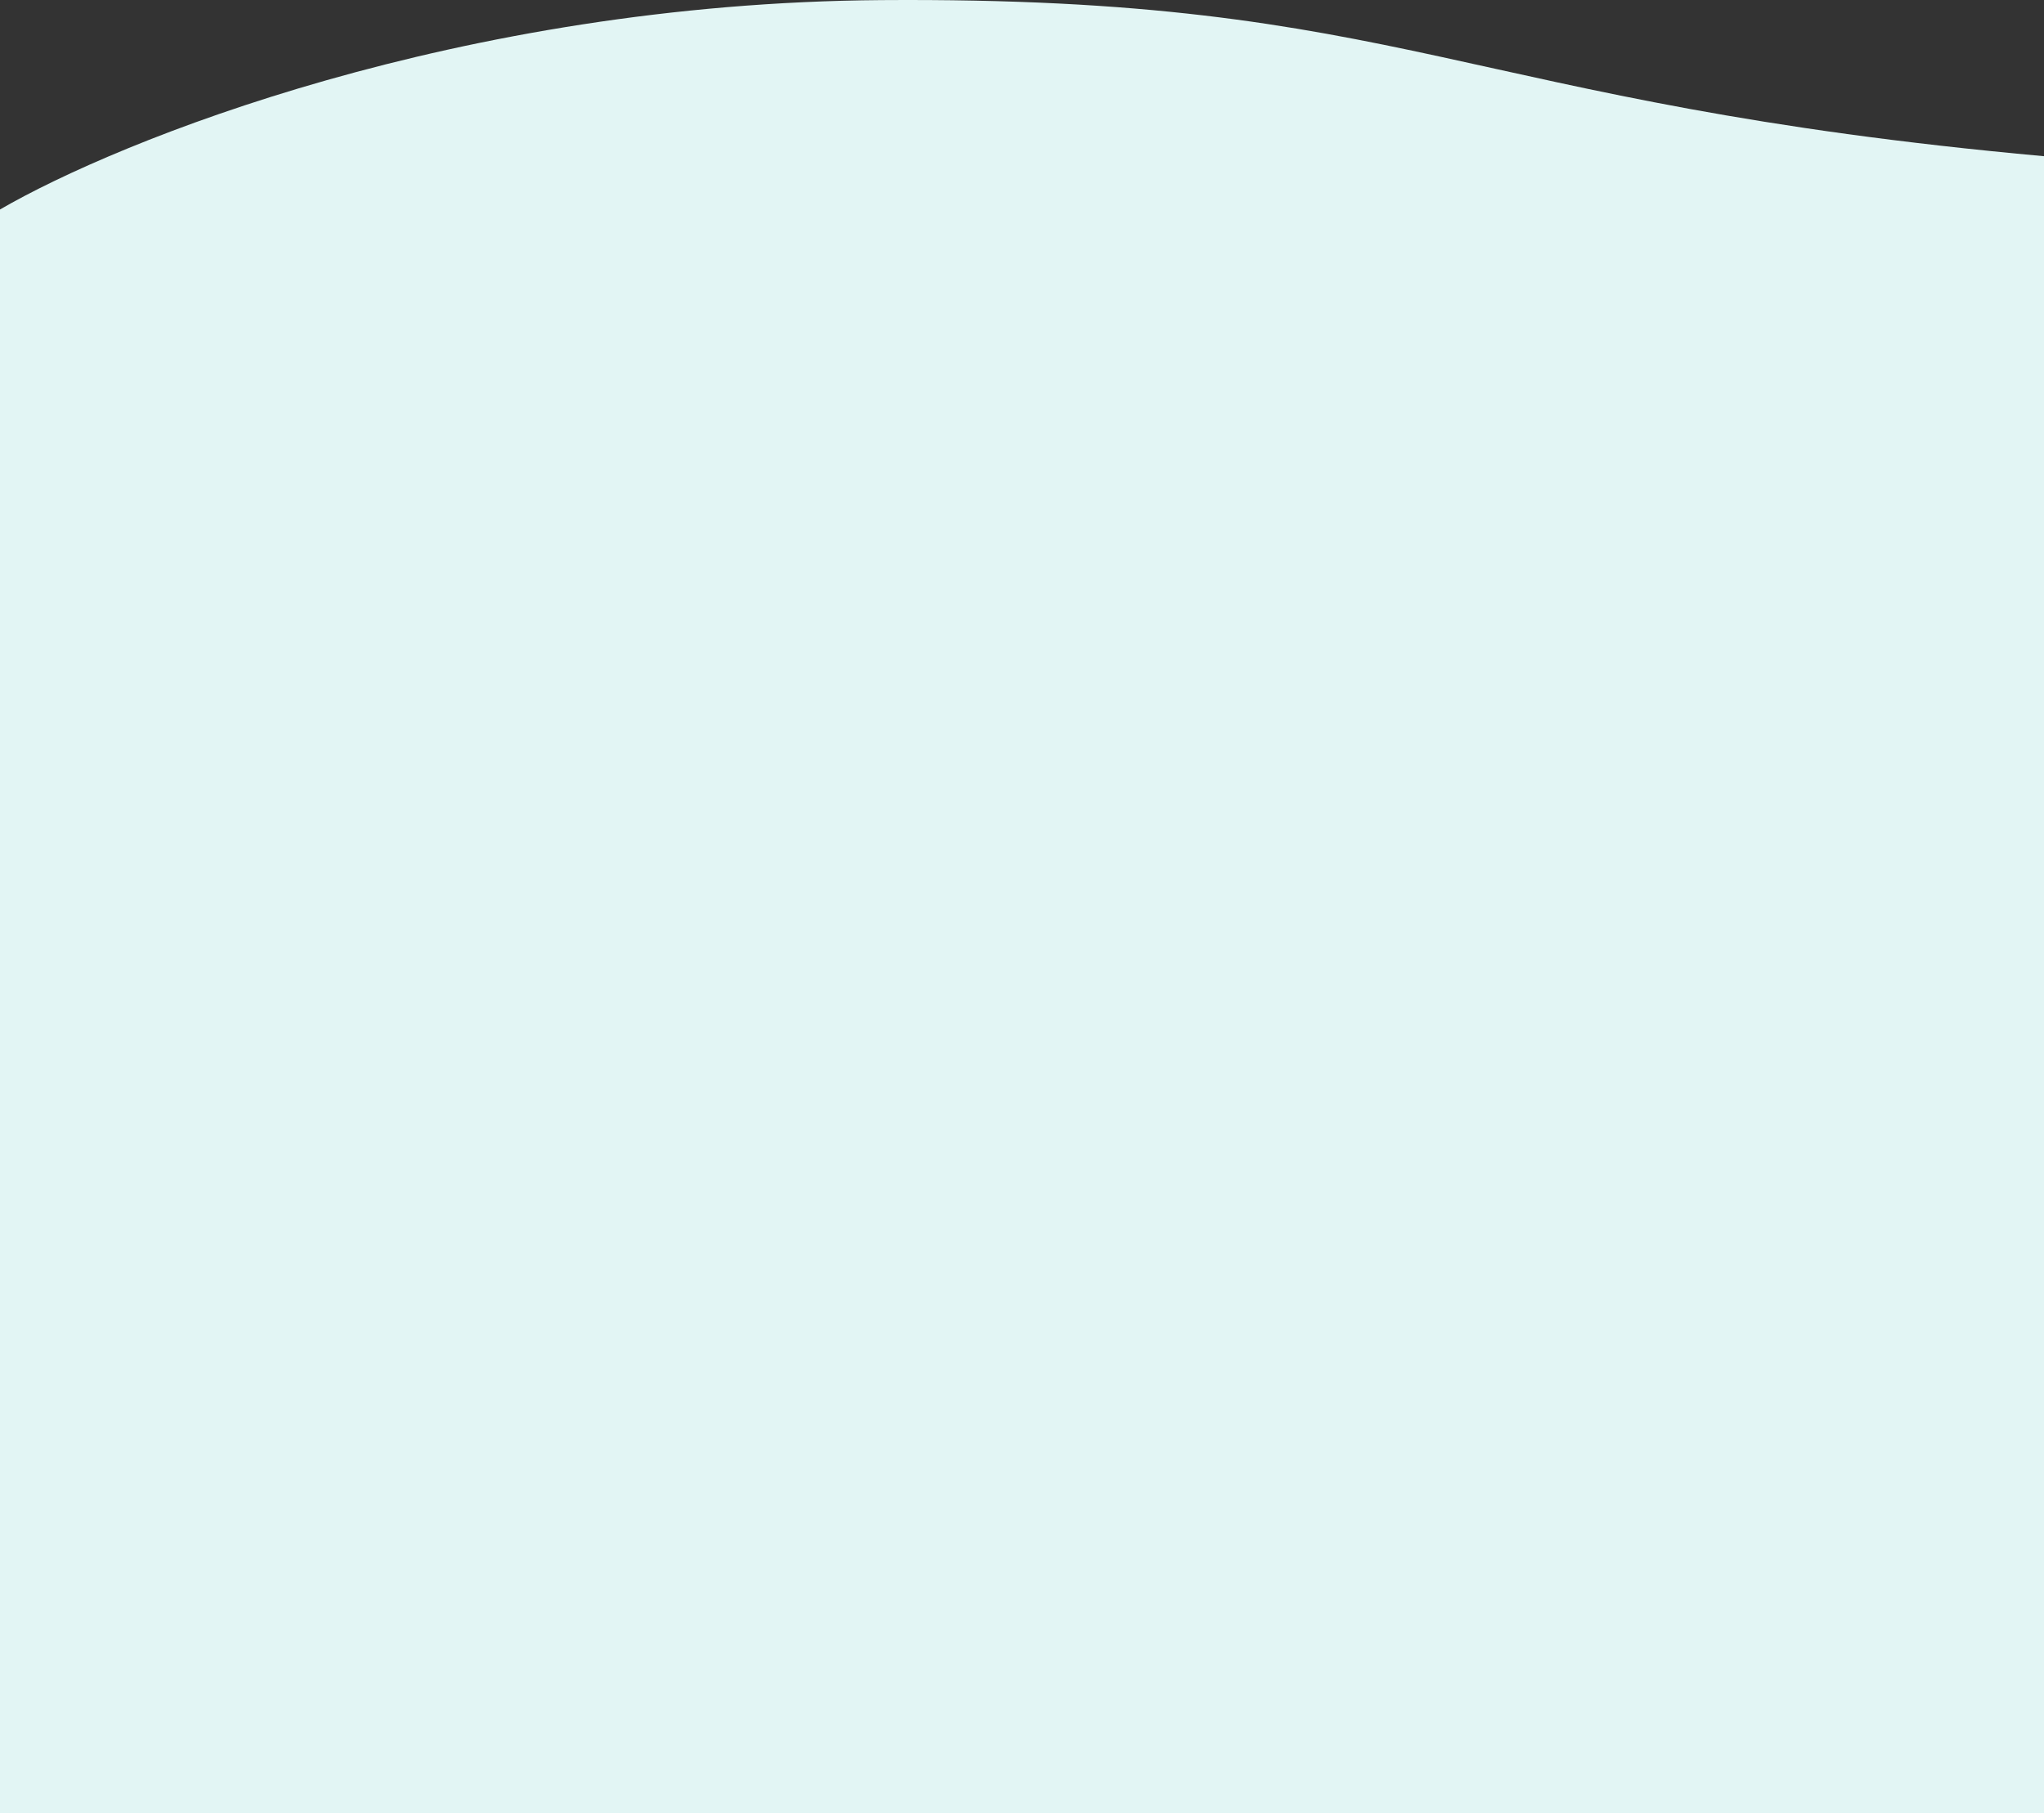 <svg width="1898" height="1684" viewBox="0 0 1898 1684" fill="none" xmlns="http://www.w3.org/2000/svg">
<rect x="0" y="0" width="1898" height="1684" fill="#333333" stroke="none"/>
<path d="M818.481 0.09C426.328 2.89 109.43 130.917 0 194.58V1684H1898V145.083C1353.01 95.585 1308.67 -3.409 818.481 0.09Z" fill="#E2F5F4"/>
</svg>
